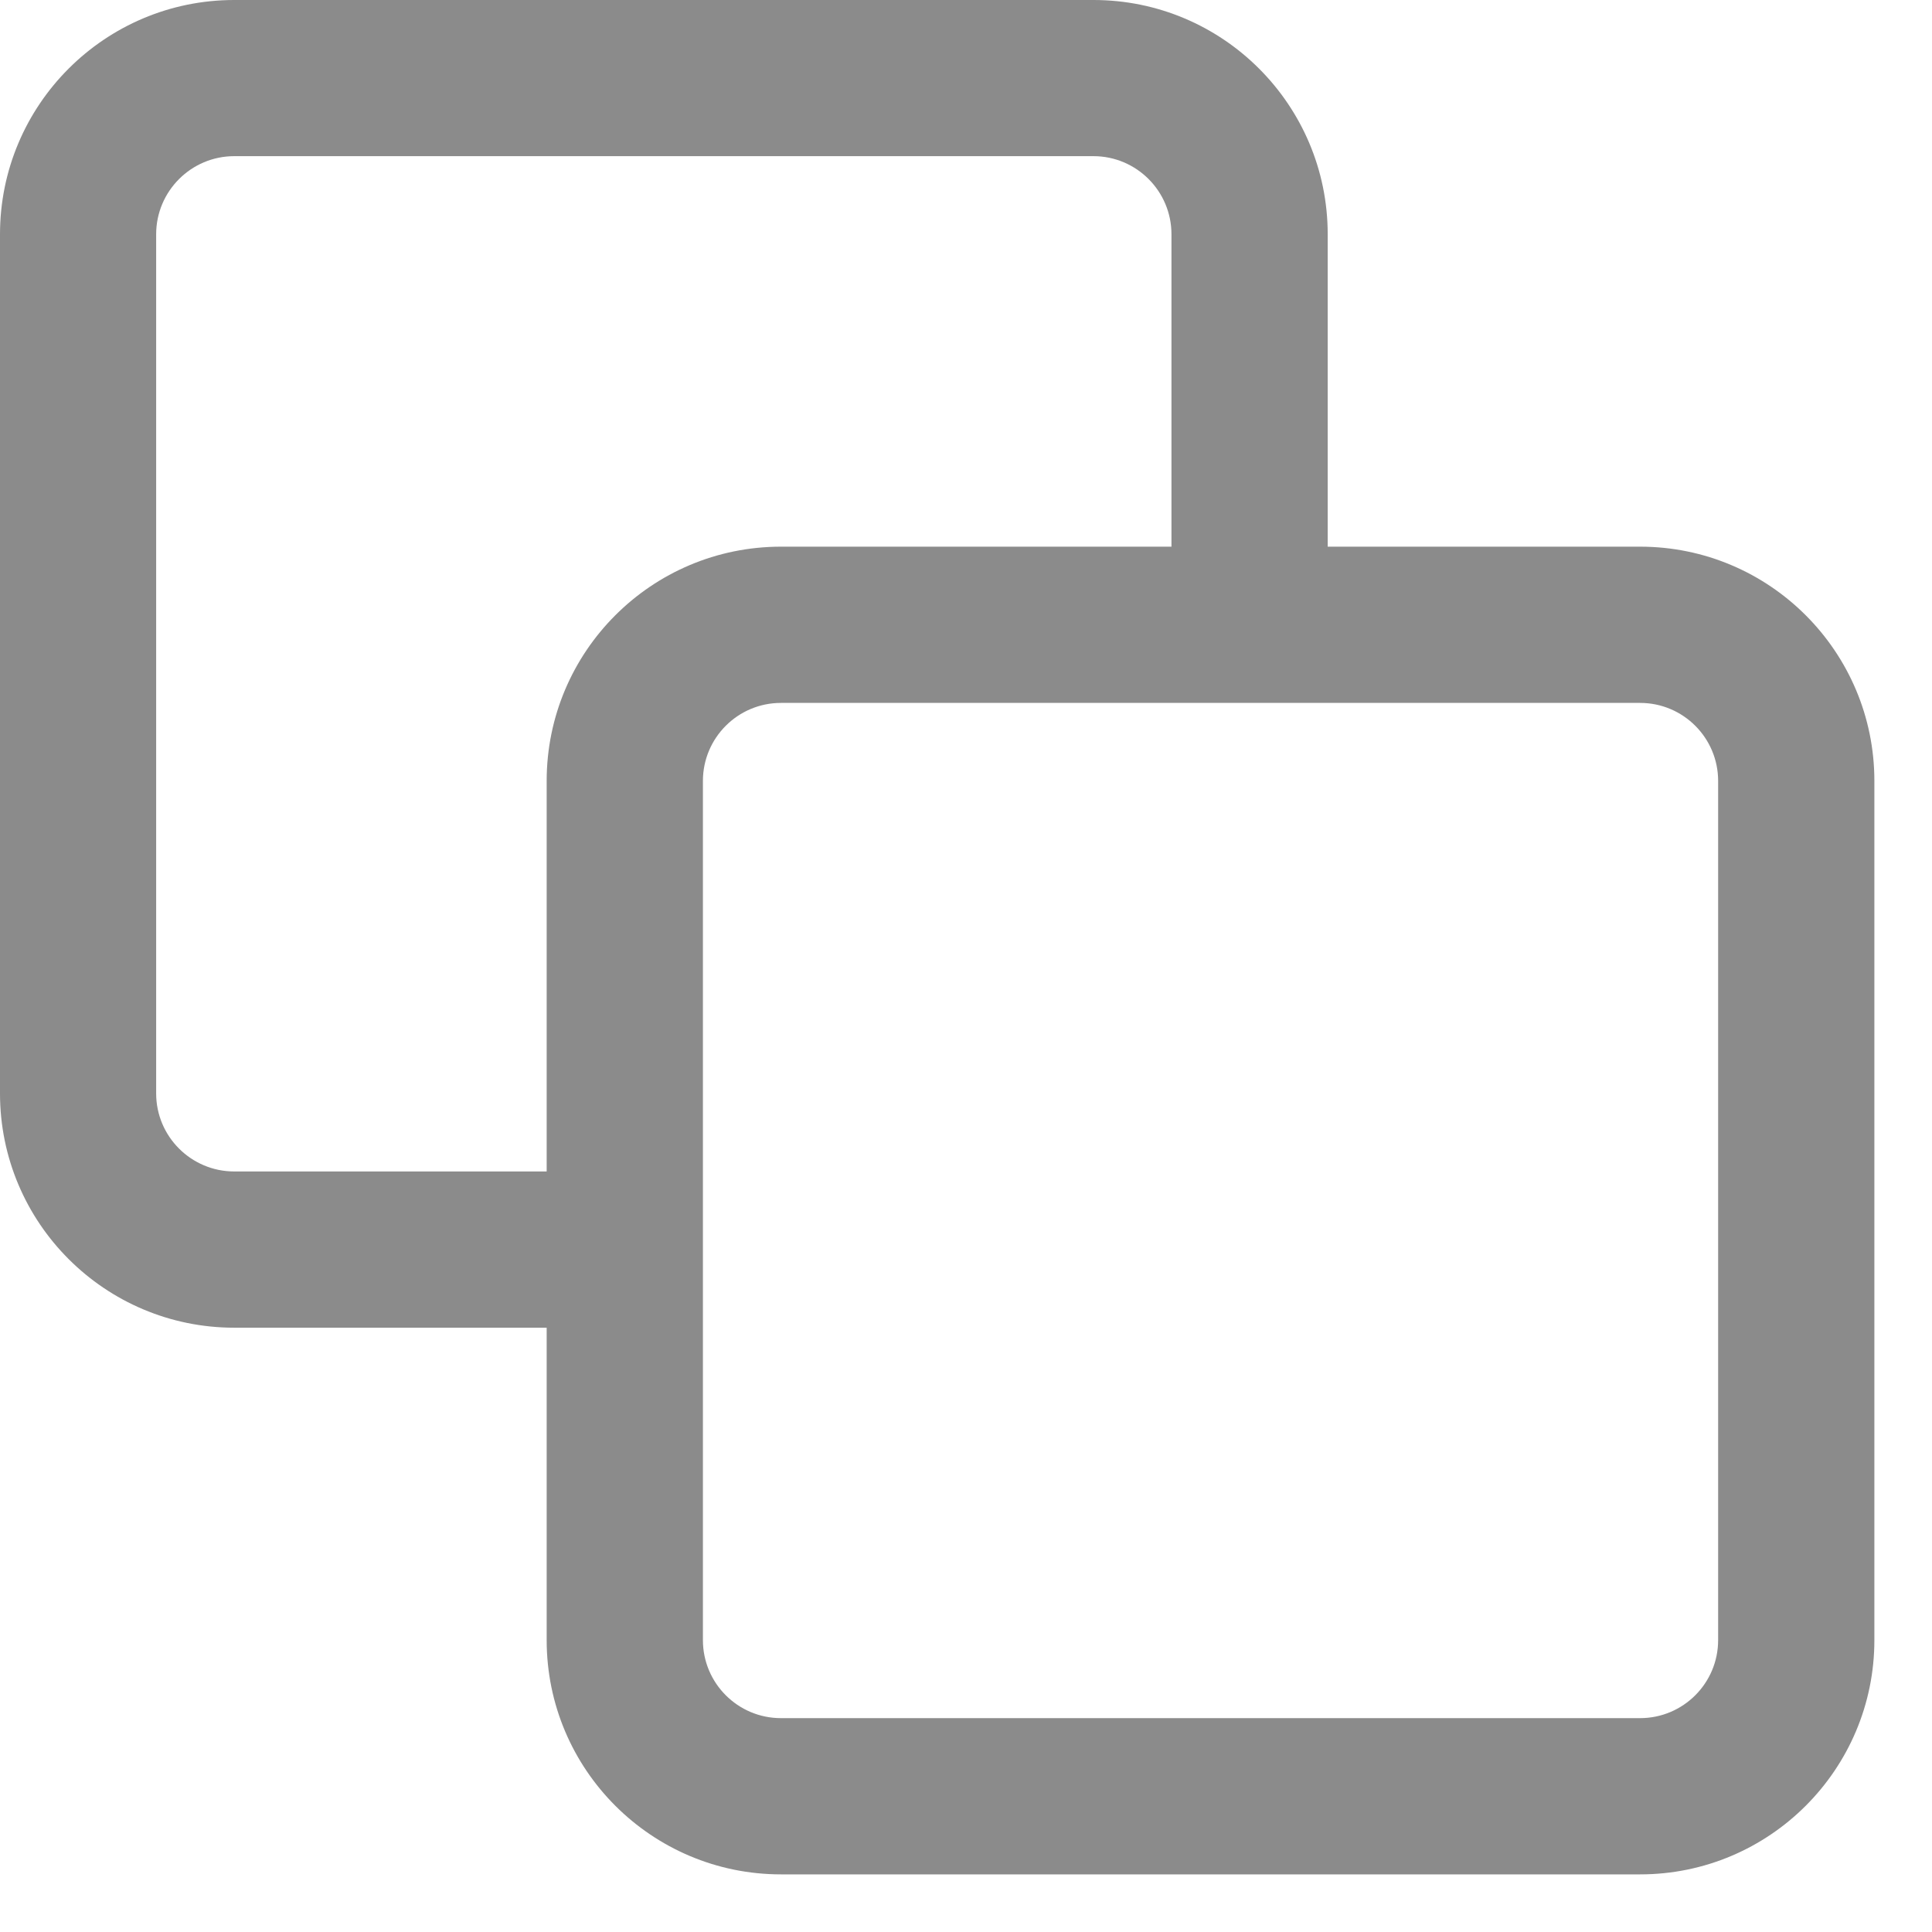 <svg width="23" height="23" viewBox="0 0 23 23" fill="none" xmlns="http://www.w3.org/2000/svg">
<path fill-rule="evenodd" clip-rule="evenodd" d="M9.297 8.368C8.784 8.368 8.368 8.784 8.368 9.297V19.525C8.368 20.038 8.784 20.454 9.297 20.454H19.525C20.038 20.454 20.454 20.038 20.454 19.525V9.297C20.454 8.784 20.038 8.368 19.525 8.368H9.297ZM13.946 6.508V2.789C13.946 2.276 13.53 1.859 13.017 1.859H2.789C2.276 1.859 1.859 2.276 1.859 2.789V13.017C1.859 13.53 2.276 13.946 2.789 13.946H6.508V9.297C6.508 7.757 7.757 6.508 9.297 6.508H13.946ZM15.806 6.508H19.525C21.065 6.508 22.314 7.757 22.314 9.297V19.525C22.314 21.065 21.065 22.314 19.525 22.314H9.297C7.757 22.314 6.508 21.065 6.508 19.525V15.806H2.789C1.249 15.806 0 14.557 0 13.017V2.789C0 1.249 1.249 0 2.789 0H13.017C14.557 0 15.806 1.249 15.806 2.789V6.508Z" fill="#8B8B8B"/>
</svg>

